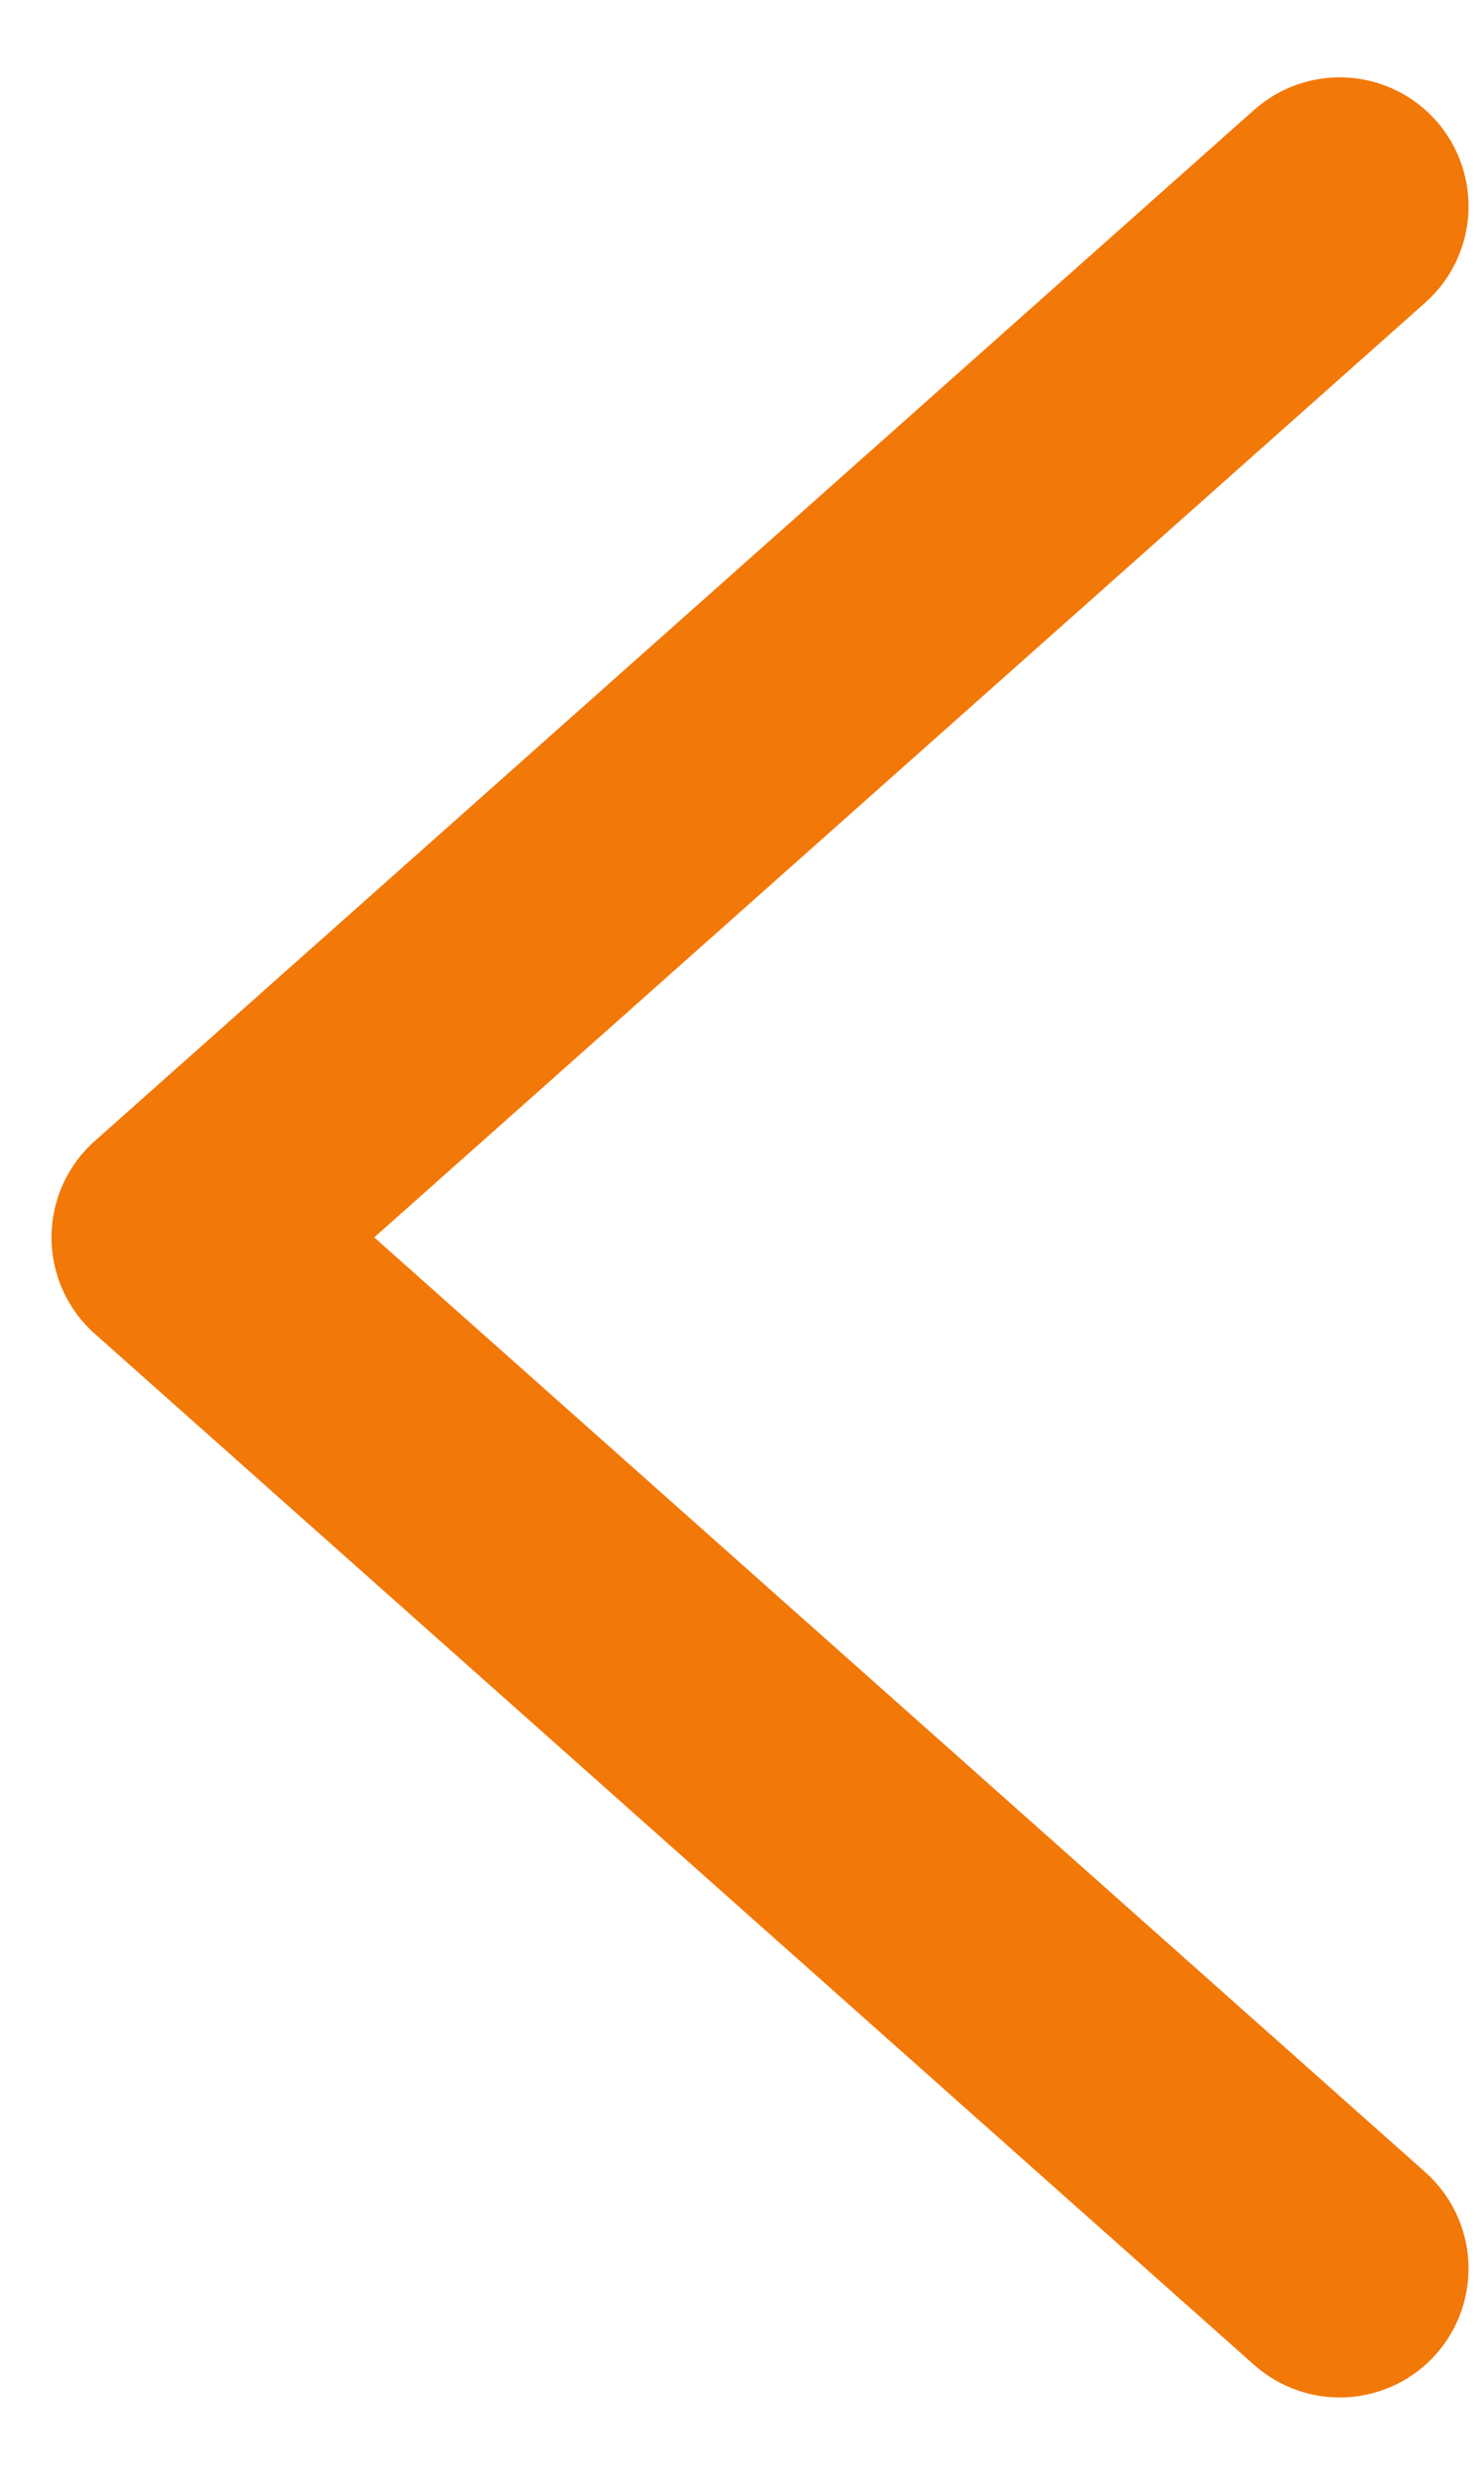 <svg width="18" height="30" viewBox="0 0 18 30" fill="none" xmlns="http://www.w3.org/2000/svg">
<path d="M1.149 13.832L15.212 1.332C15.522 1.057 15.928 0.916 16.342 0.94C16.755 0.965 17.142 1.152 17.418 1.462C17.693 1.772 17.834 2.178 17.81 2.592C17.785 3.006 17.598 3.393 17.288 3.668L4.539 15L17.288 26.332C17.441 26.468 17.566 26.634 17.656 26.818C17.745 27.003 17.798 27.203 17.81 27.408C17.822 27.613 17.793 27.818 17.726 28.012C17.659 28.206 17.554 28.385 17.418 28.538C17.282 28.692 17.116 28.817 16.932 28.906C16.747 28.995 16.547 29.048 16.342 29.06C16.137 29.072 15.932 29.044 15.738 28.976C15.544 28.909 15.365 28.804 15.212 28.668L1.149 16.168C0.984 16.021 0.852 15.841 0.762 15.64C0.672 15.439 0.625 15.221 0.625 15C0.625 14.779 0.672 14.561 0.762 14.36C0.852 14.159 0.984 13.979 1.149 13.832Z" fill="#F27808"/>
</svg>

